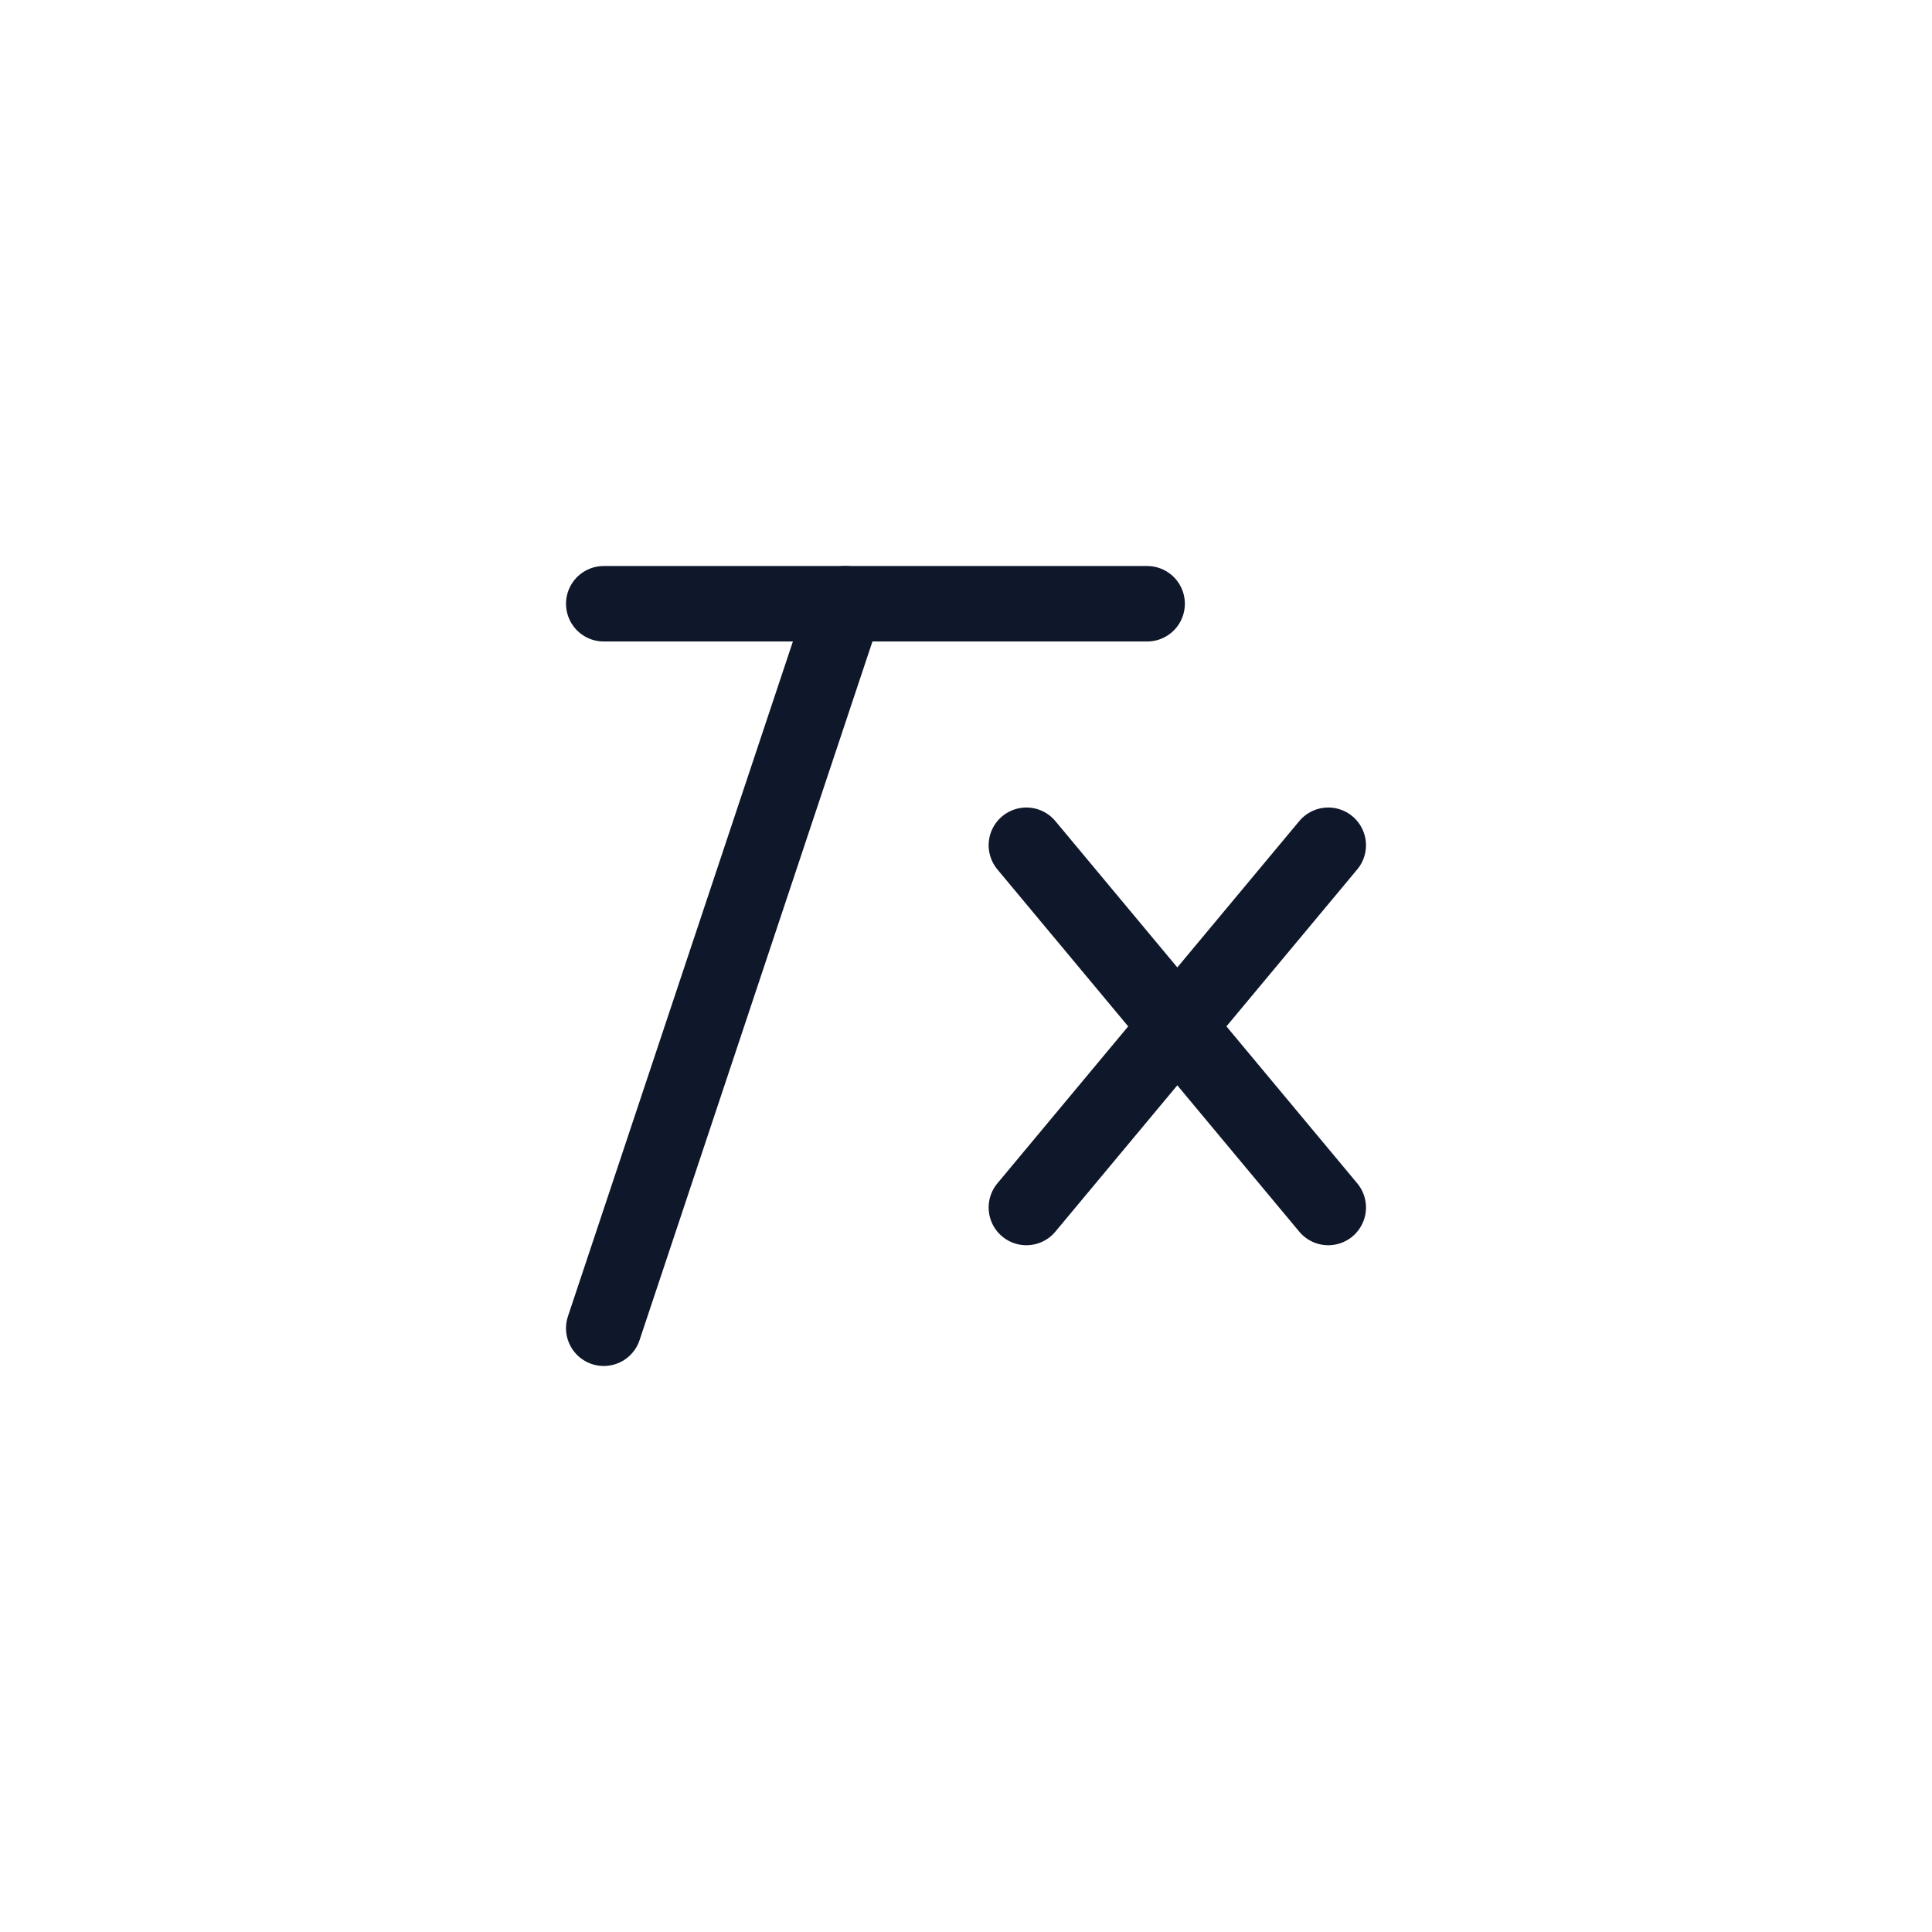 <svg xmlns="http://www.w3.org/2000/svg" viewBox="0 0 64 64" fill="none">
  <g stroke="#0F172A" stroke-width="2.5" stroke-linecap="round" stroke-linejoin="round">
<path d="M20 20h18"/><path d="M28 20l-8 24"/><path d="M34 28l10 12 M44 28l-10 12"/>
  </g>
  </svg>

